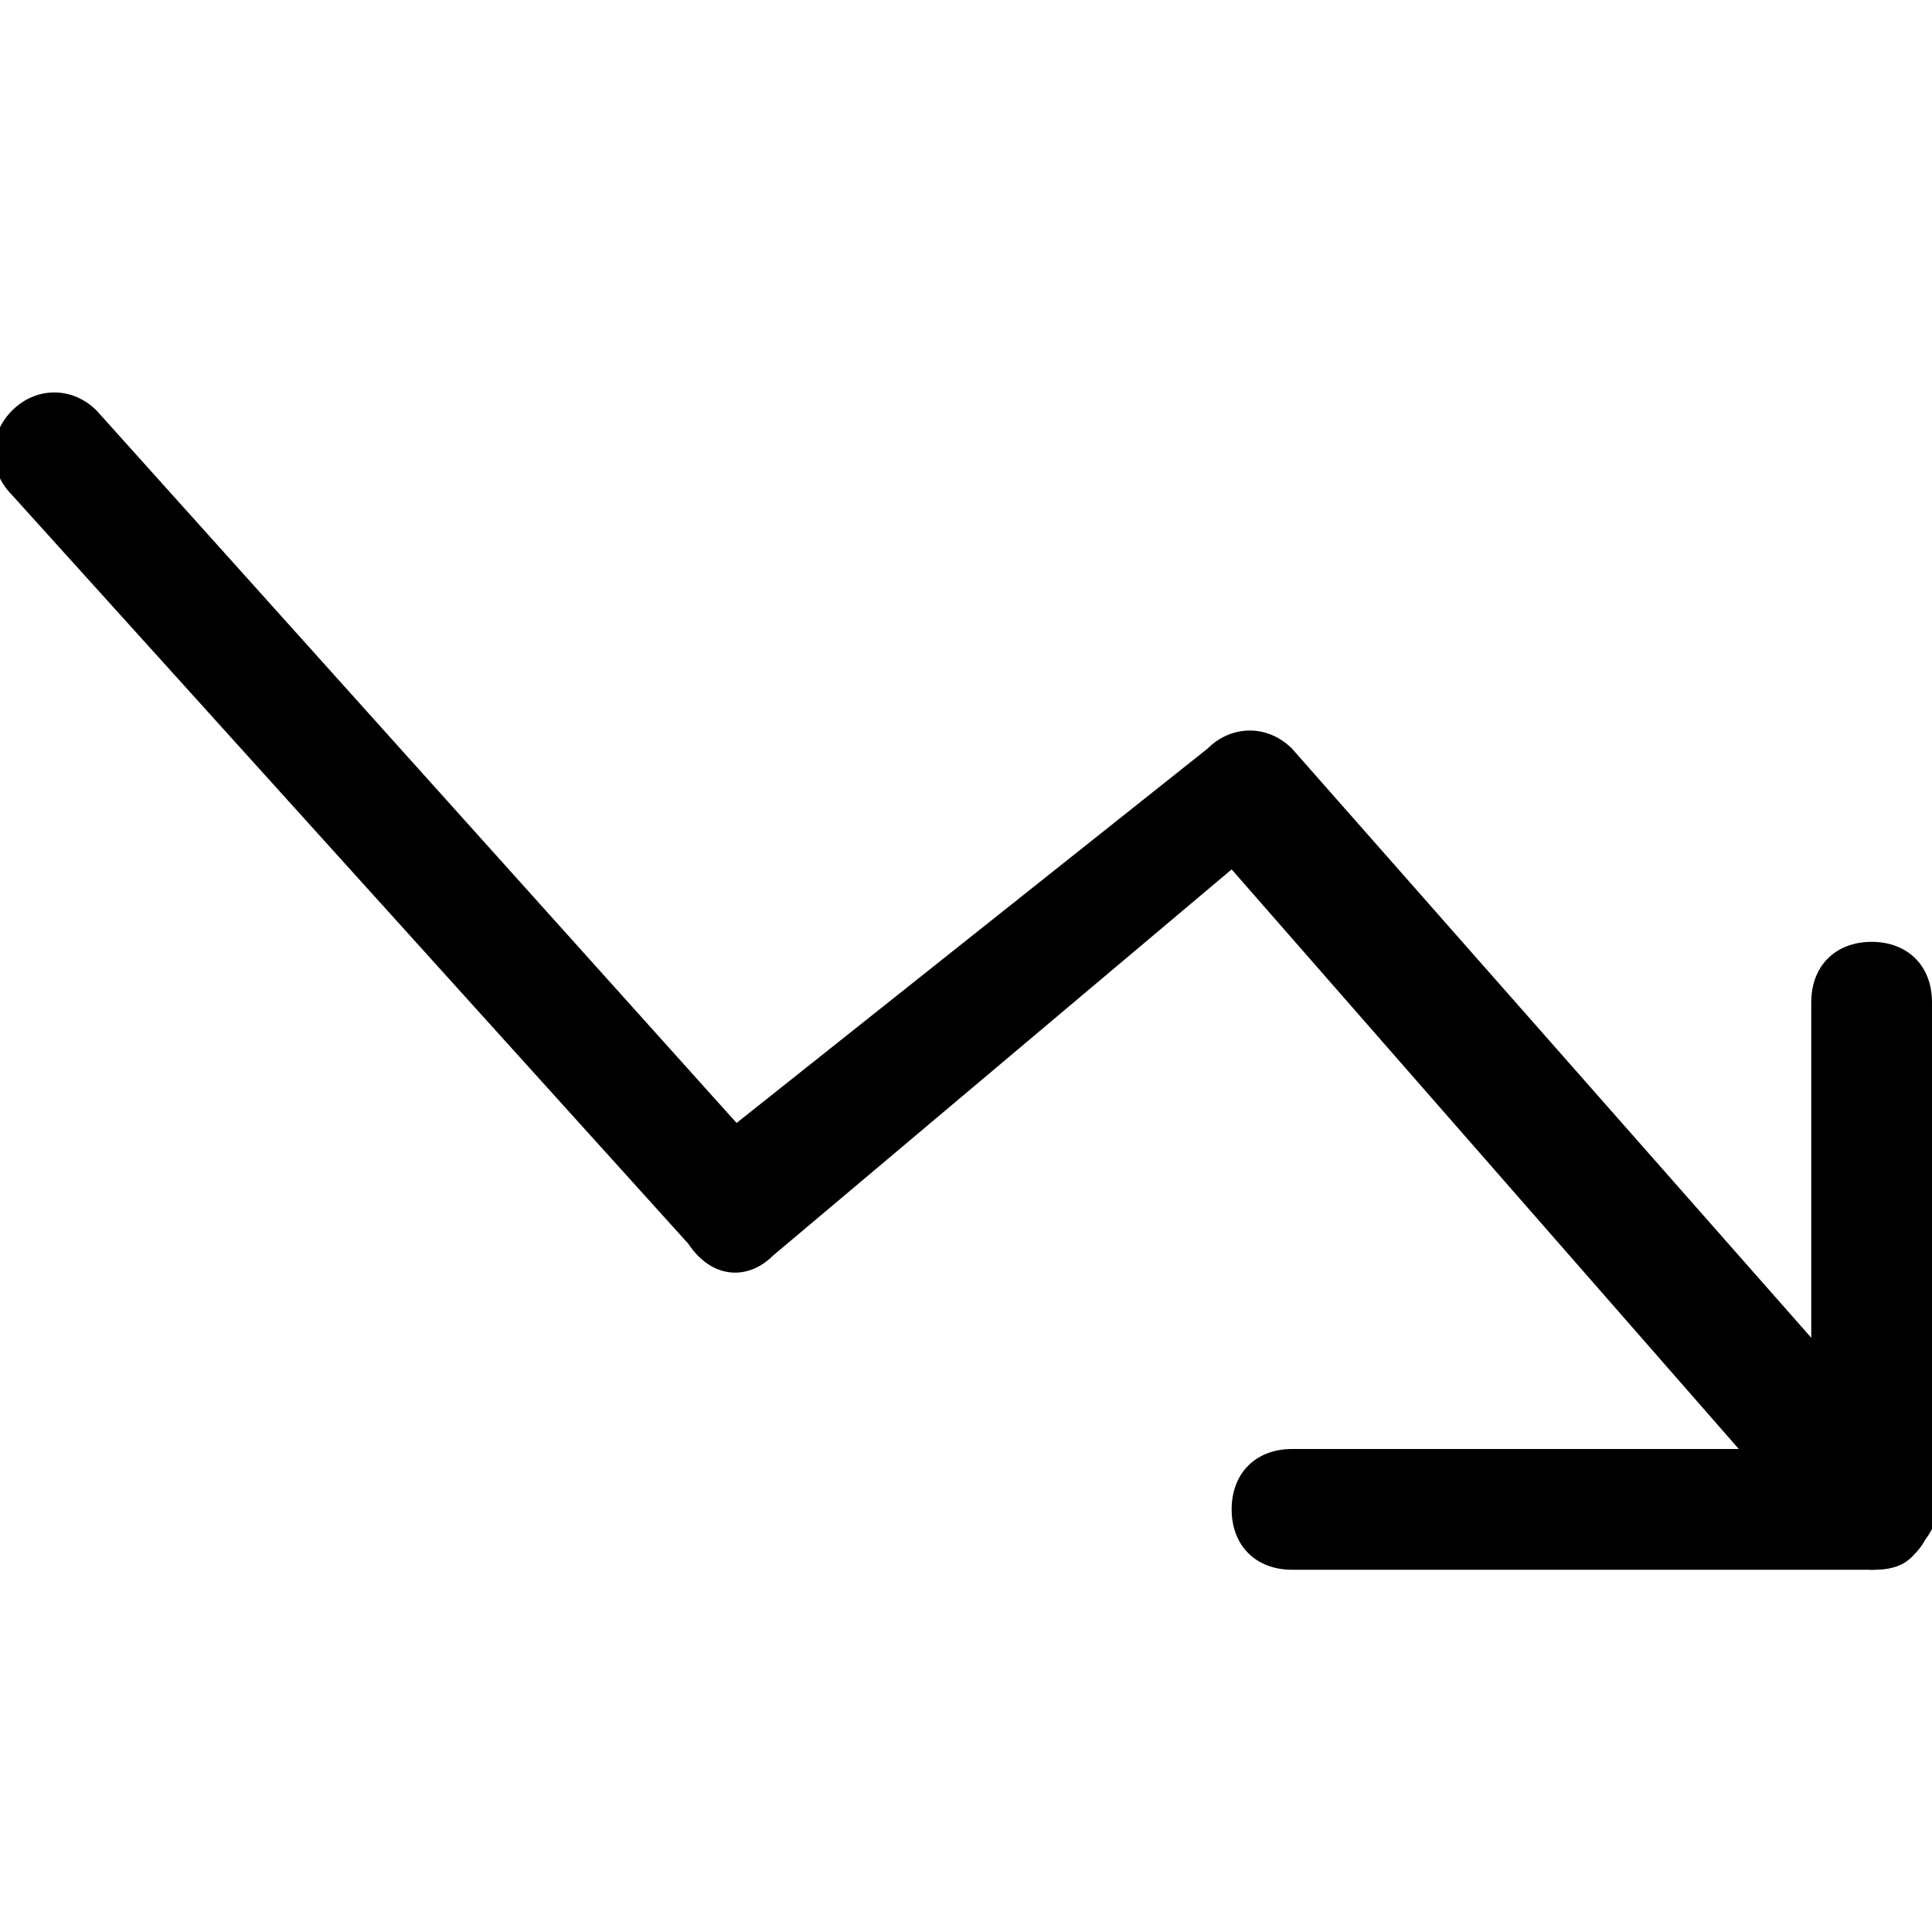 <?xml version="1.0" encoding="utf-8"?>
<!-- Generator: Adobe Illustrator 19.1.0, SVG Export Plug-In . SVG Version: 6.00 Build 0)  -->
<!DOCTYPE svg PUBLIC "-//W3C//DTD SVG 1.1 Tiny//EN" "http://www.w3.org/Graphics/SVG/1.1/DTD/svg11-tiny.dtd">
<svg version="1.1" baseProfile="tiny" id="Layer_1" xmlns="http://www.w3.org/2000/svg" xmlns:xlink="http://www.w3.org/1999/xlink"
	 x="0px" y="0px" viewBox="0 0 16 16" xml:space="preserve">
<g id="XMLID_45_">
	<path d="M15.5,13c-0.1,0-0.3-0.1-0.4-0.2l-4.9-5.6l-3.8,3.2c-0.2,0.2-0.5,0.2-0.7-0.1L0.1,4.1c-0.2-0.2-0.2-0.5,0-0.7
		c0.2-0.2,0.5-0.2,0.7,0l5.3,5.9L10,6.2C10.2,6,10.5,6,10.7,6.2l5.2,5.9c0.2,0.2,0.2,0.5,0,0.7C15.8,13,15.6,13,15.5,13z"/>
	<path d="M15.5,13h-4.8c-0.3,0-0.5-0.2-0.5-0.5s0.2-0.5,0.5-0.5H15V8.3c0-0.3,0.2-0.5,0.5-0.5S16,8,16,8.3v4.2
		C16,12.8,15.8,13,15.5,13z"/>
</g>
</svg>
